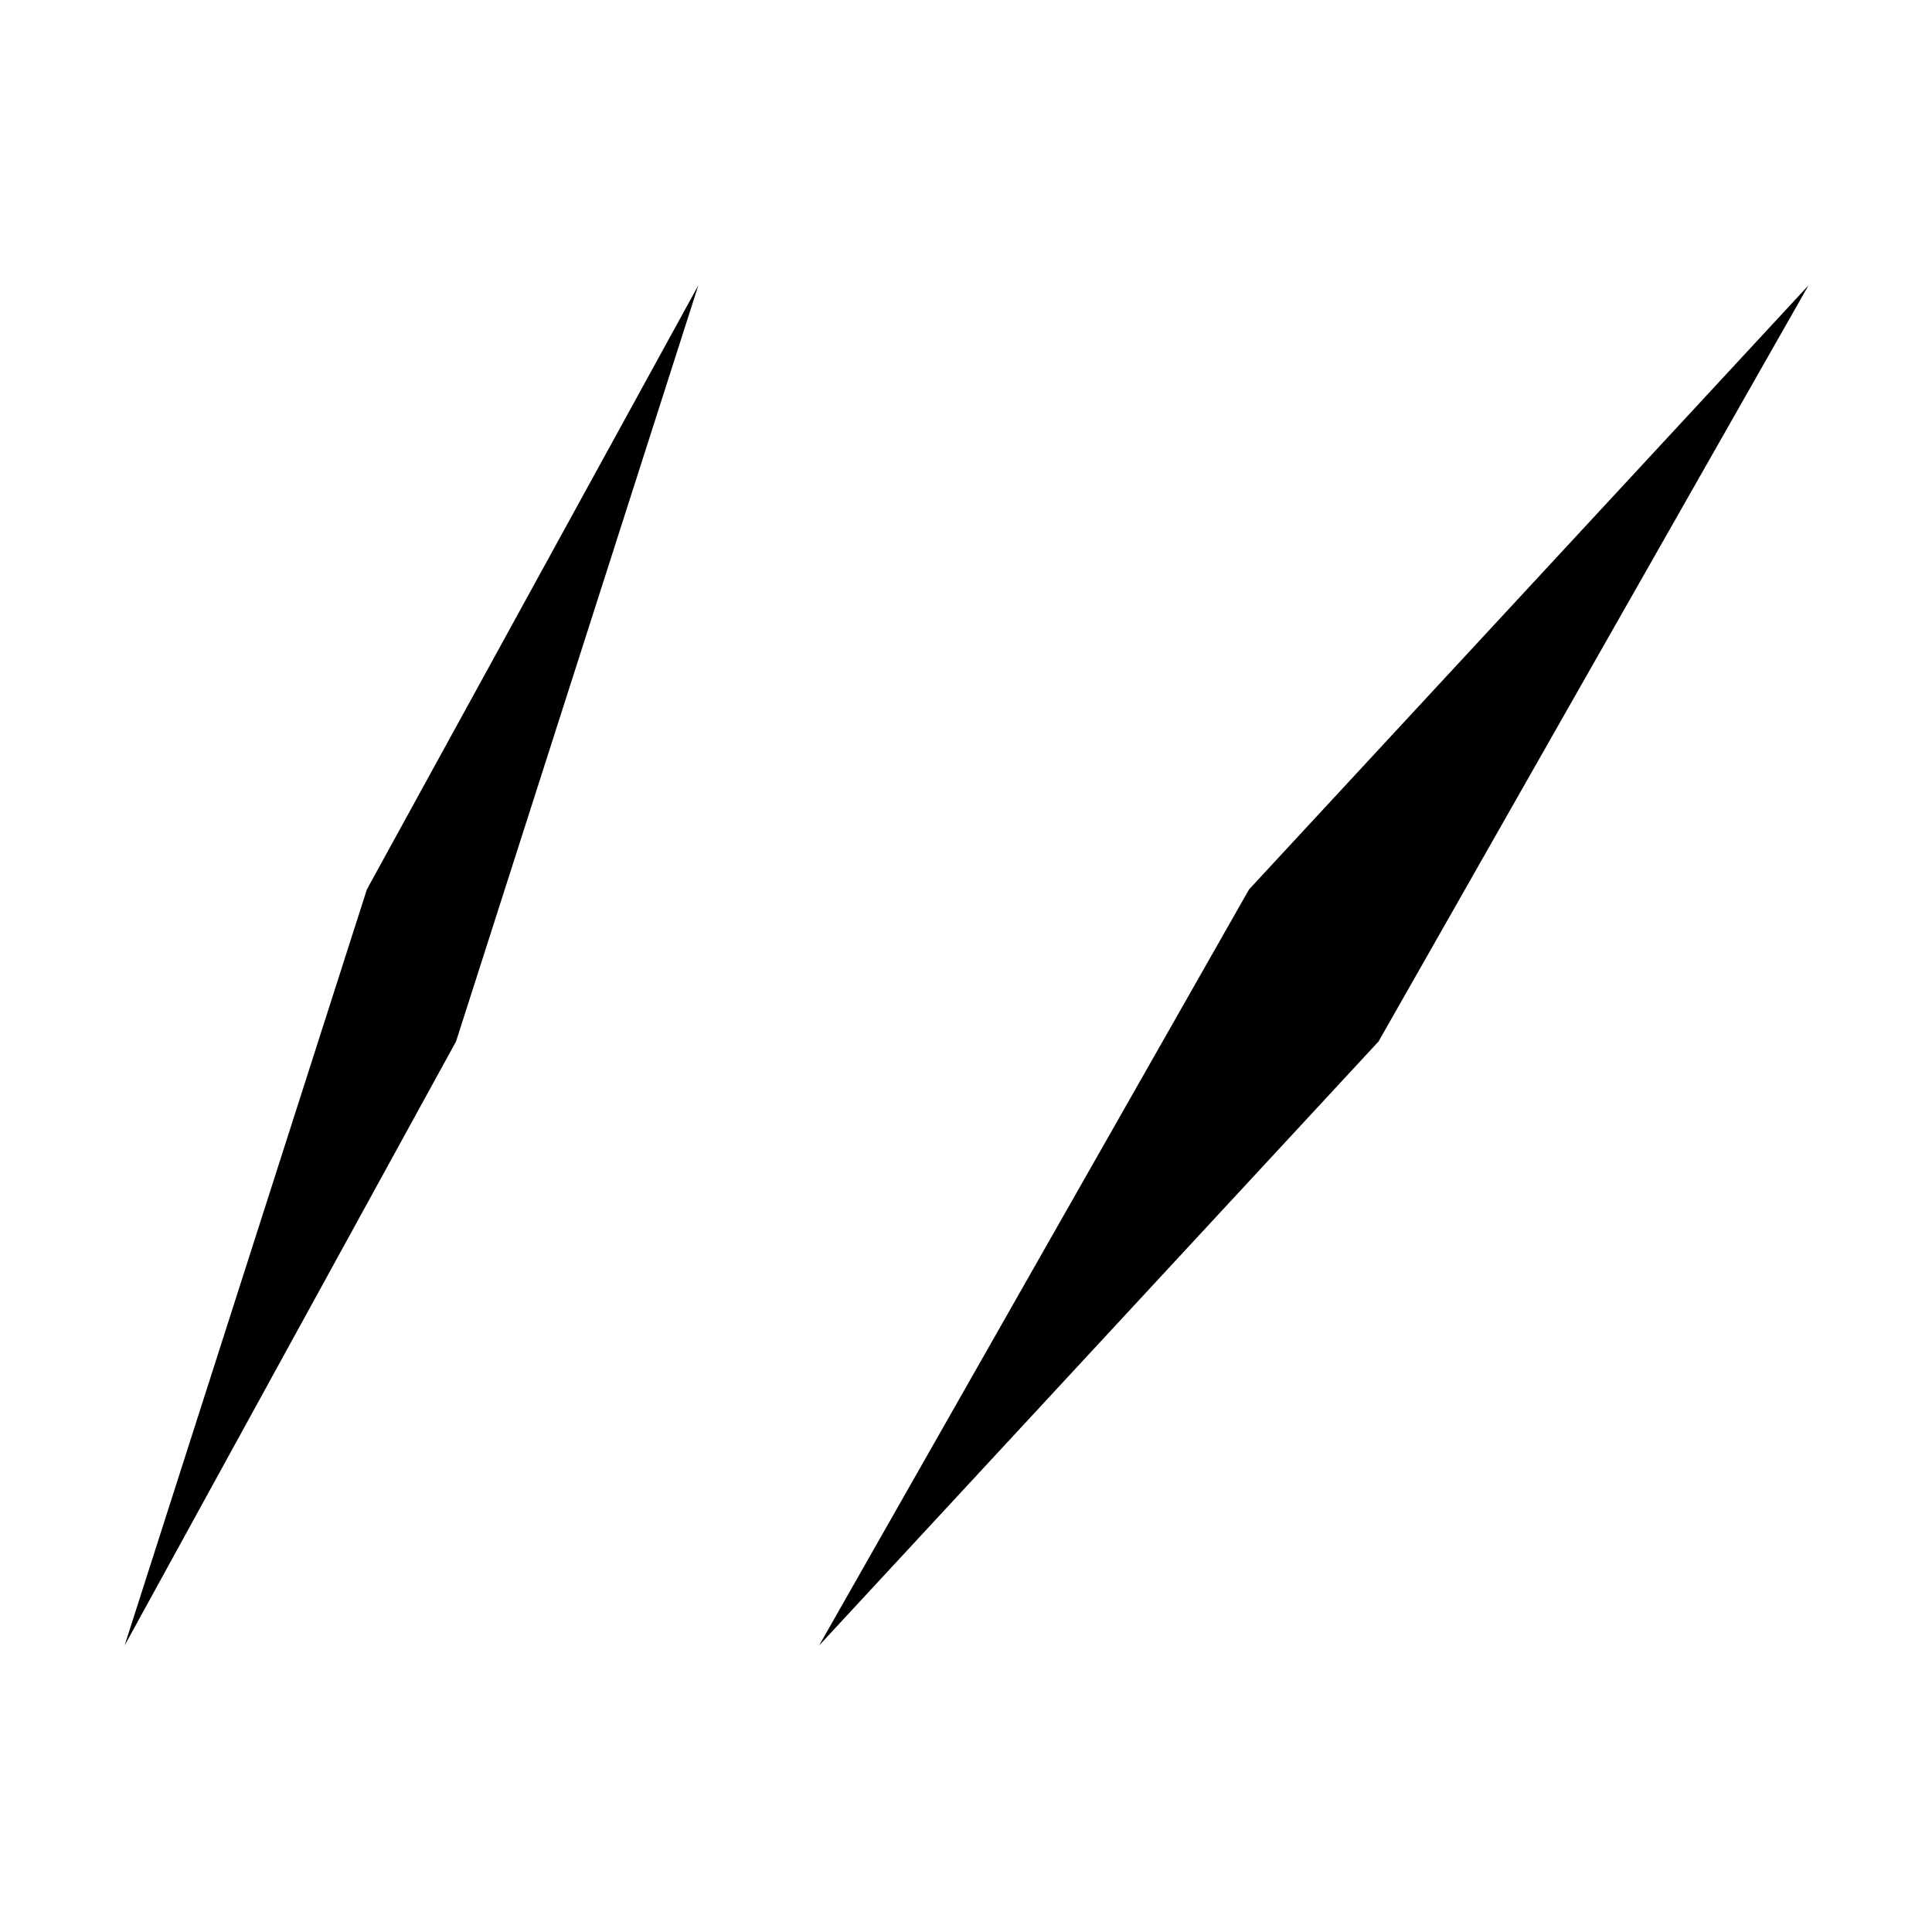 <svg xmlns="http://www.w3.org/2000/svg" height="48" viewBox="0 96 960 960" width="48"><path d="m61.913 913.652 164.689-300.145L347 237.782 182.31 537.928 61.913 913.652Zm345.087 0 277.989-300.145 213.663-375.725-277.989 300.146L407 913.652Z"/></svg>